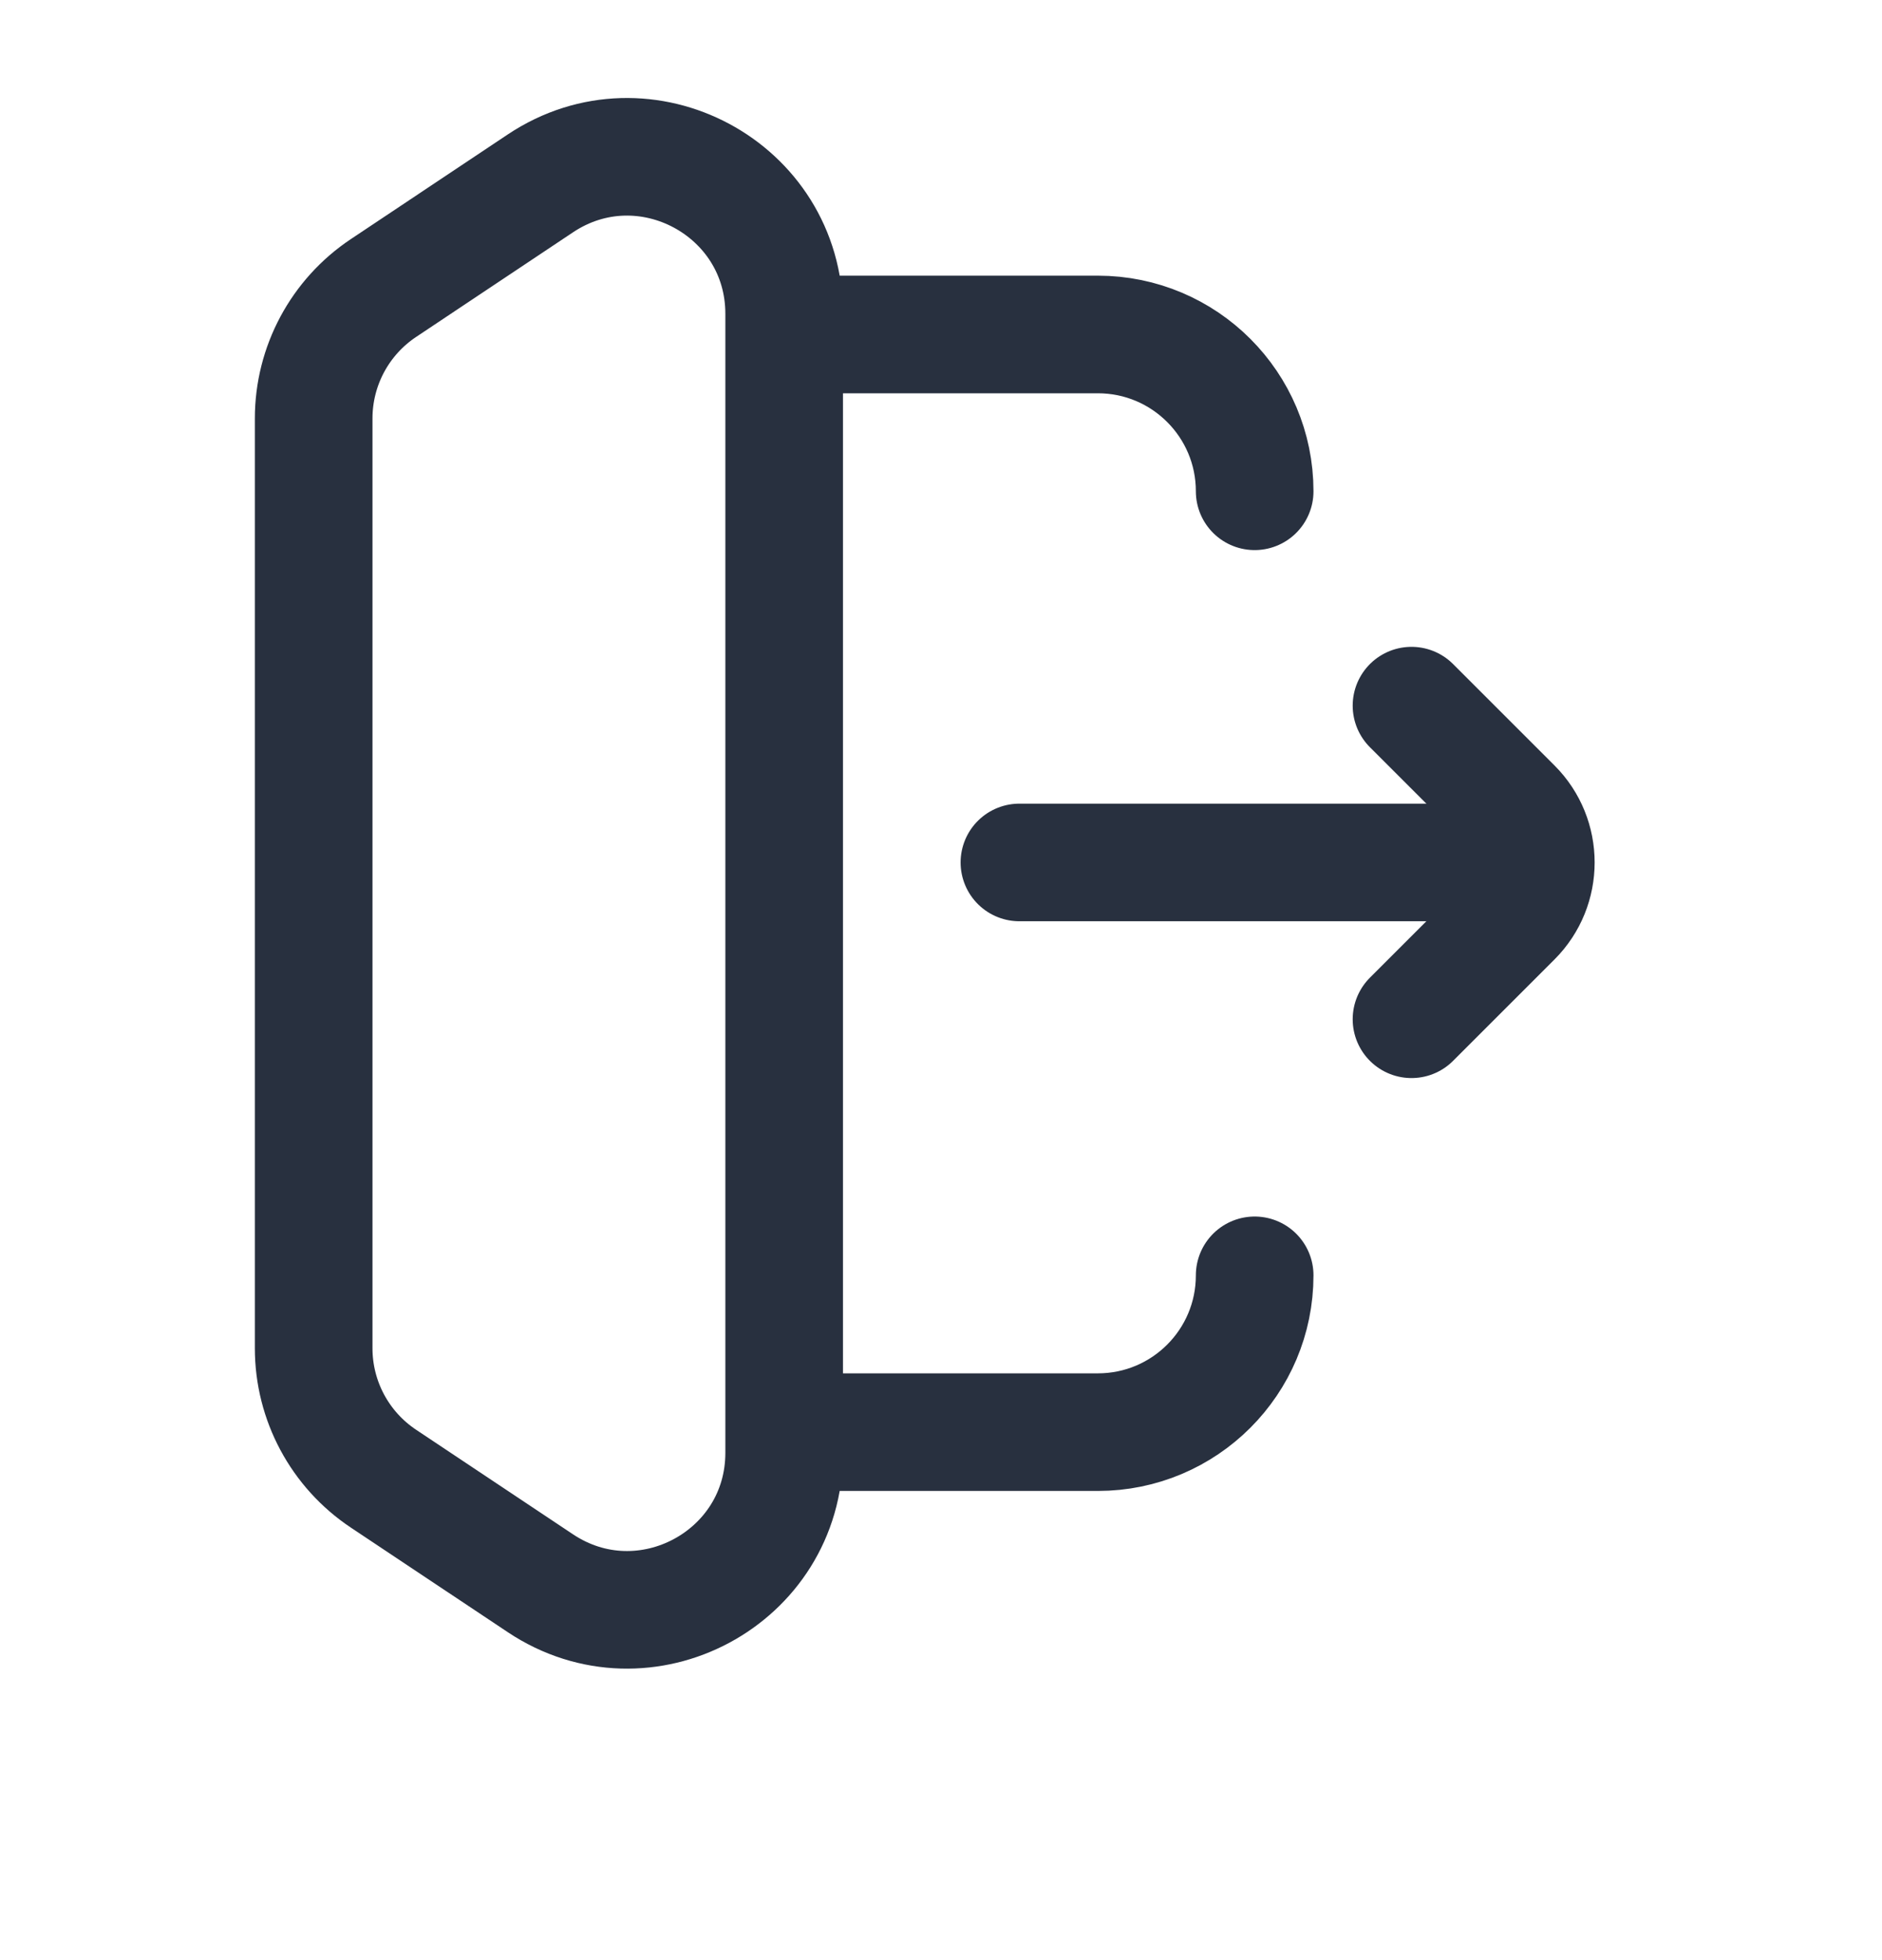 <svg width="24" height="25" viewBox="0 0 24 25" fill="none" xmlns="http://www.w3.org/2000/svg">
<path d="M18 13L19.293 11.707C19.683 11.317 19.683 10.683 19.293 10.293L18 9" stroke="#28303F" stroke-width="1.5" stroke-linecap="round" stroke-linejoin="round"/>
<path d="M19 11L13 11M4 16.266V6.266M16 16.266C16 17.371 15.105 18.266 14 18.266H10M16 6.266C16 5.162 15.105 4.266 14 4.266H10M4.891 18.86L6.891 20.193C8.22 21.079 10 20.127 10 18.529V4.003C10 2.406 8.22 1.453 6.891 2.339L4.891 3.673C4.334 4.044 4 4.668 4 5.337V17.196C4 17.865 4.334 18.489 4.891 18.86Z" stroke="#28303F" stroke-width="1.5" stroke-linecap="round"/>
</svg>
